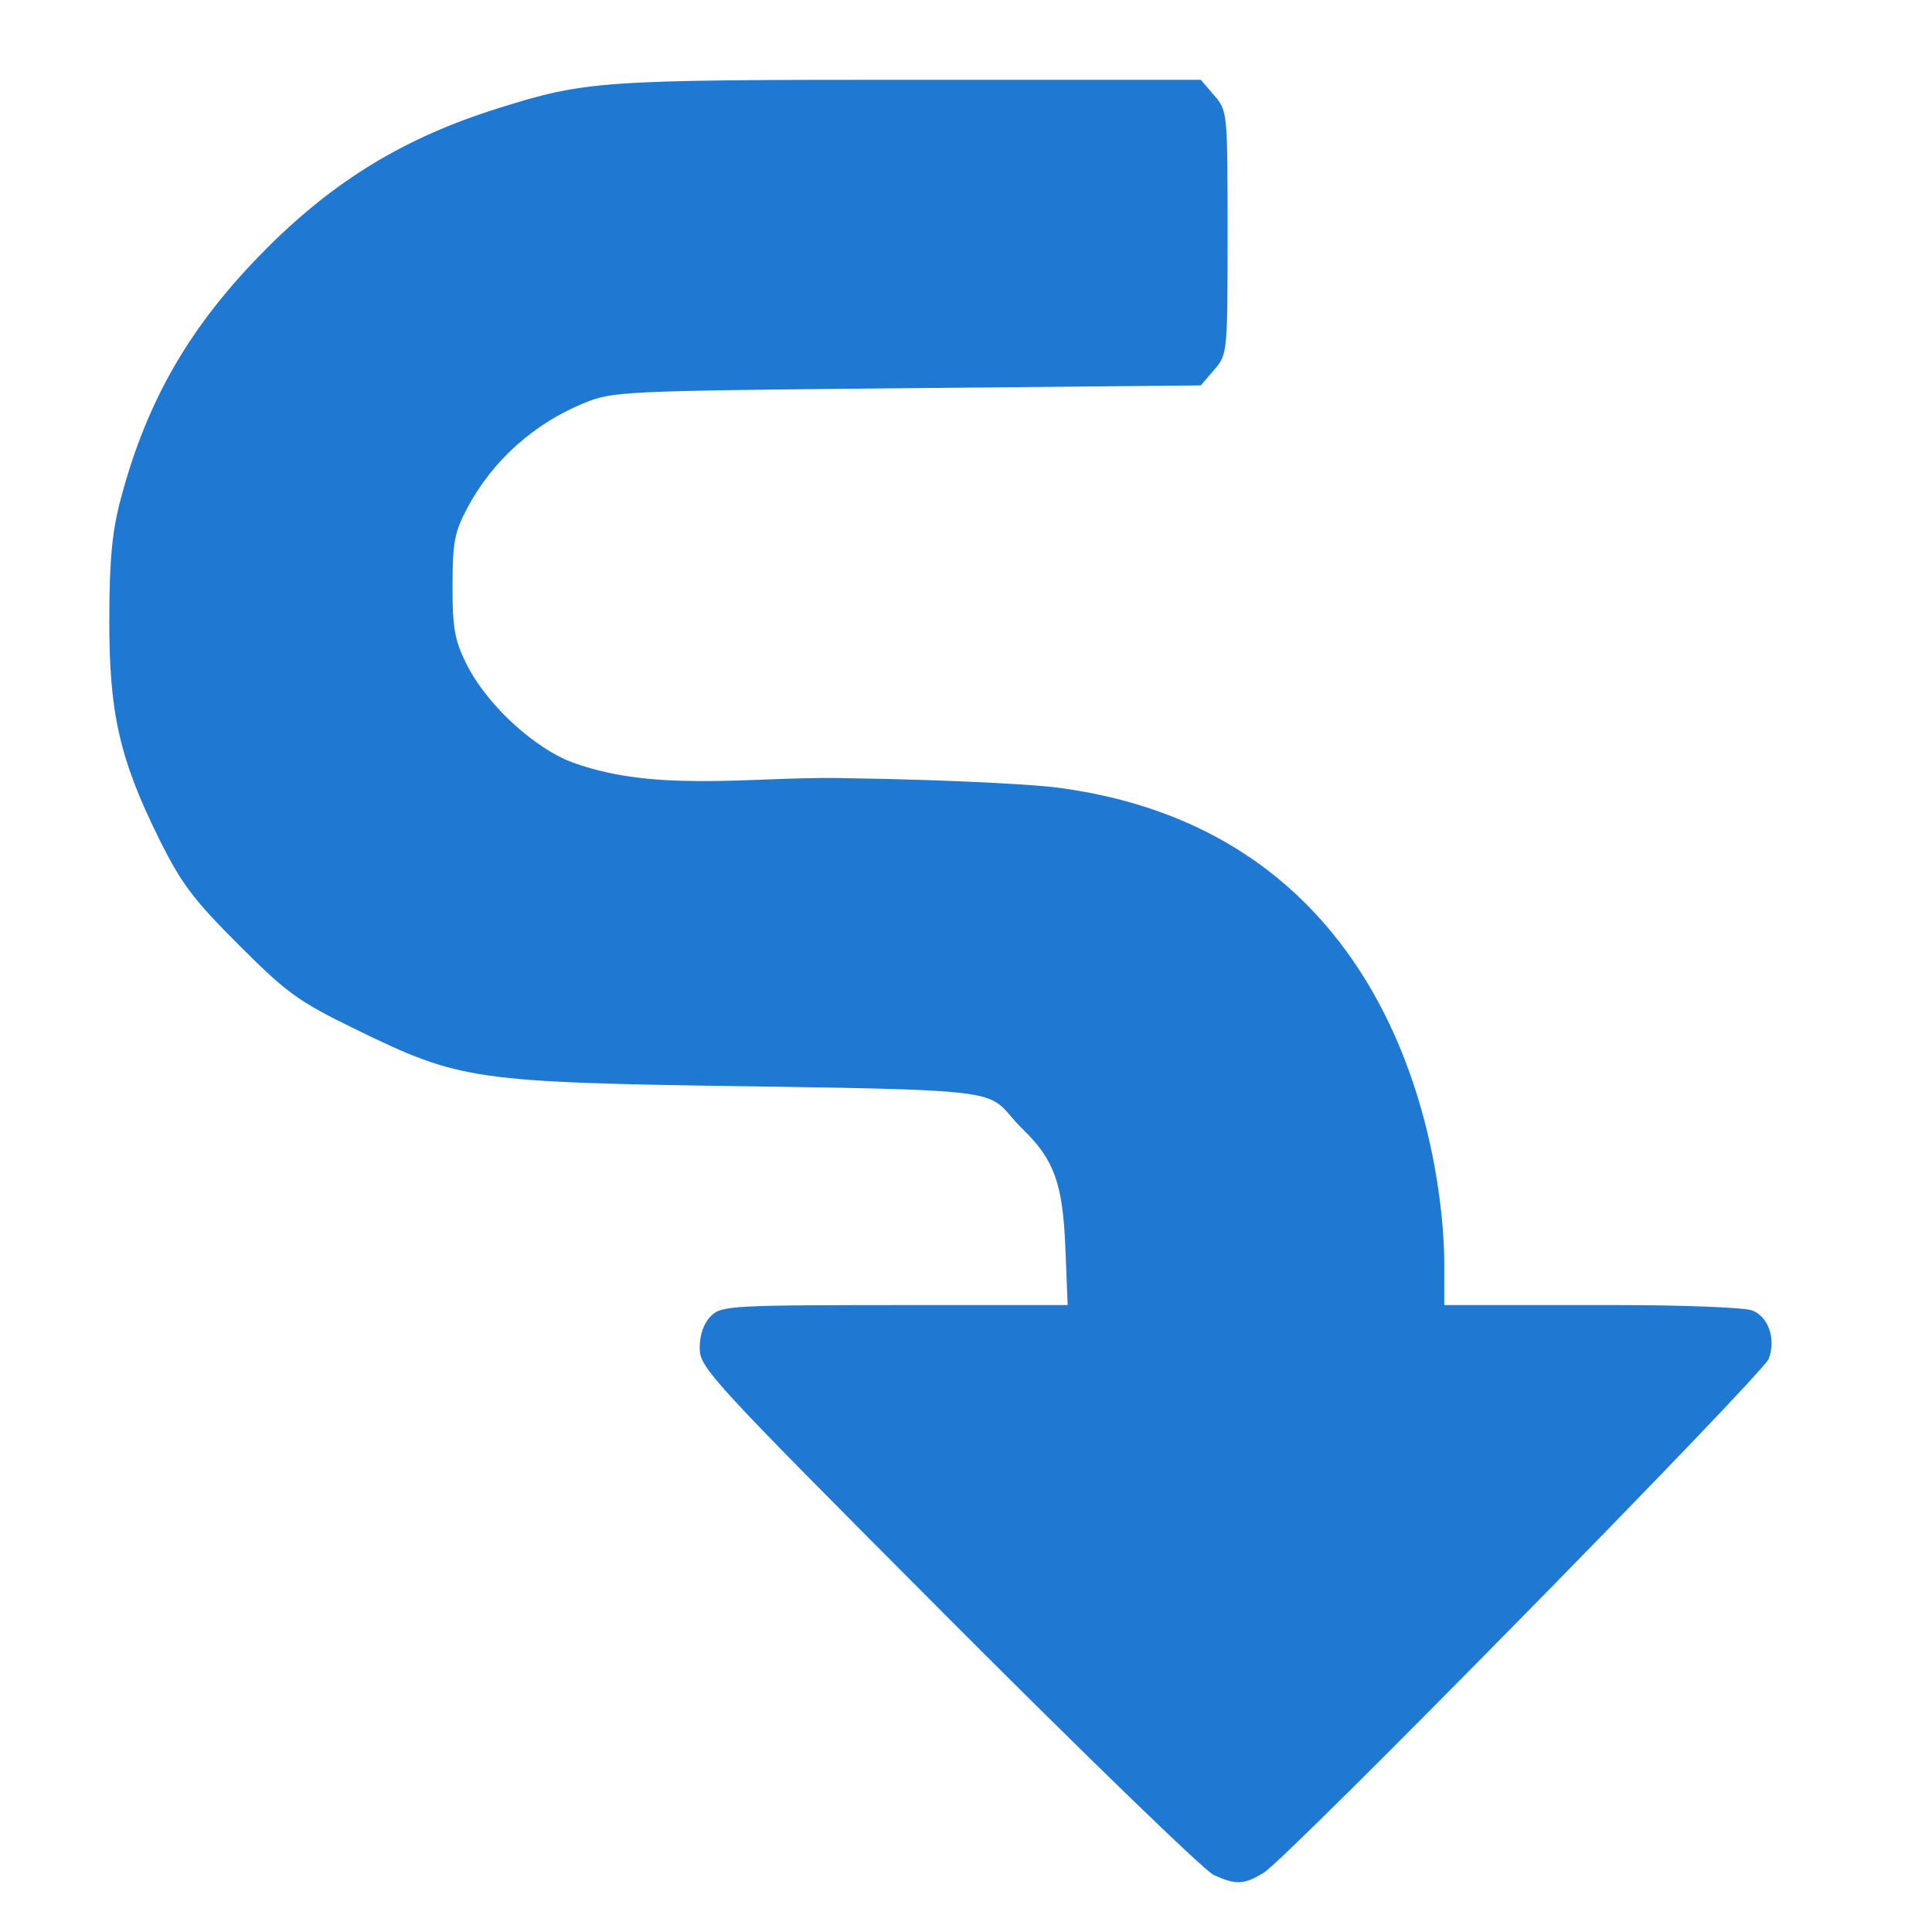 <?xml version="1.0" encoding="UTF-8" standalone="no"?>
<!-- Created with Inkscape (http://www.inkscape.org/) -->

<svg
   width="210mm"
   height="210mm"
   viewBox="0 0 210 210"
   version="1.1"
   id="svg1"
   xml:space="preserve"
   inkscape:version="1.4 (e7c3feb100, 2024-10-09)"
   sodipodi:docname="logo.svg"
   xmlns:inkscape="http://www.inkscape.org/namespaces/inkscape"
   xmlns:sodipodi="http://sodipodi.sourceforge.net/DTD/sodipodi-0.dtd"
   xmlns="http://www.w3.org/2000/svg"
   xmlns:svg="http://www.w3.org/2000/svg"><sodipodi:namedview
     id="namedview1"
     pagecolor="#ffffff"
     bordercolor="#000000"
     borderopacity="0.25"
     inkscape:showpageshadow="2"
     inkscape:pageopacity="0.0"
     inkscape:pagecheckerboard="0"
     inkscape:deskcolor="#d1d1d1"
     inkscape:document-units="mm"
     inkscape:zoom="1.2031628"
     inkscape:cx="566.42375"
     inkscape:cy="535.2559"
     inkscape:window-width="3428"
     inkscape:window-height="2132"
     inkscape:window-x="0"
     inkscape:window-y="0"
     inkscape:window-maximized="1"
     inkscape:current-layer="layer1" /><defs
     id="defs1" /><g
     inkscape:label="Layer 1"
     inkscape:groupmode="layer"
     id="layer1"><path
       style="fill:#1f79d3;fill-opacity:1;stroke-width:3.428"
       d="m 131.924,203.803 c -0.997,-0.451 -13.975,-13.019 -28.841,-27.927 -25.945,-26.019 -27.029,-27.197 -27.029,-29.356 0,-1.444 0.432,-2.682 1.208,-3.457 1.163,-1.163 2.013,-1.208 22.719,-1.208 h 16.069 l -0.248,-6.191 c -0.28,-6.991 -1.21,-9.6 -4.599,-12.891 -4.253,-4.13 0.185,-4.266 -29.108,-4.684 -30.638,-0.437 -32.022,-0.635 -43.438,-6.205 -6.238,-3.044 -7.452,-3.922 -12.727,-9.196 -4.964,-4.965 -6.252,-6.683 -8.668,-11.569 -4.281,-8.656 -5.411,-13.666 -5.381,-23.858 0.019,-6.531 0.305,-9.507 1.254,-13.075 2.873,-10.791 7.593,-18.899 15.791,-27.128 C 36.358,19.596 44.027,14.944 54.103,11.782 63.685,8.776 65.191,8.672 98.907,8.672 H 130.518 l 1.458,1.695 c 1.445,1.68 1.458,1.81 1.458,14.915 0,13.103 -0.014,13.236 -1.457,14.915 l -1.457,1.695 -31.914,0.302 c -31.033,0.294 -32.003,0.338 -35.121,1.617 -5.467,2.241 -9.942,6.256 -12.673,11.37 -1.401,2.623 -1.614,3.735 -1.625,8.456 -0.01,4.566 0.226,5.919 1.473,8.456 1.998,4.066 6.538,8.48 10.755,10.456 9.039,3.728 20.026,1.873 29.739,2.019 14.451,0.217 22.03,0.819 23.55,1.012 41.551,5.273 42.28,48.461 42.28,51.487 v 4.788 h 18.69 c 7.287,0 13.938,0.262 14.781,0.583 1.768,0.672 2.607,3.115 1.804,5.249 -0.646,1.717 -52.299,54.286 -54.9,55.874 -2.137,1.305 -3.006,1.344 -5.436,0.243 z"
       id="path1"
       sodipodi:nodetypes="cssssccssssscsssscssccssscssssscsssscc" /></g></svg>

